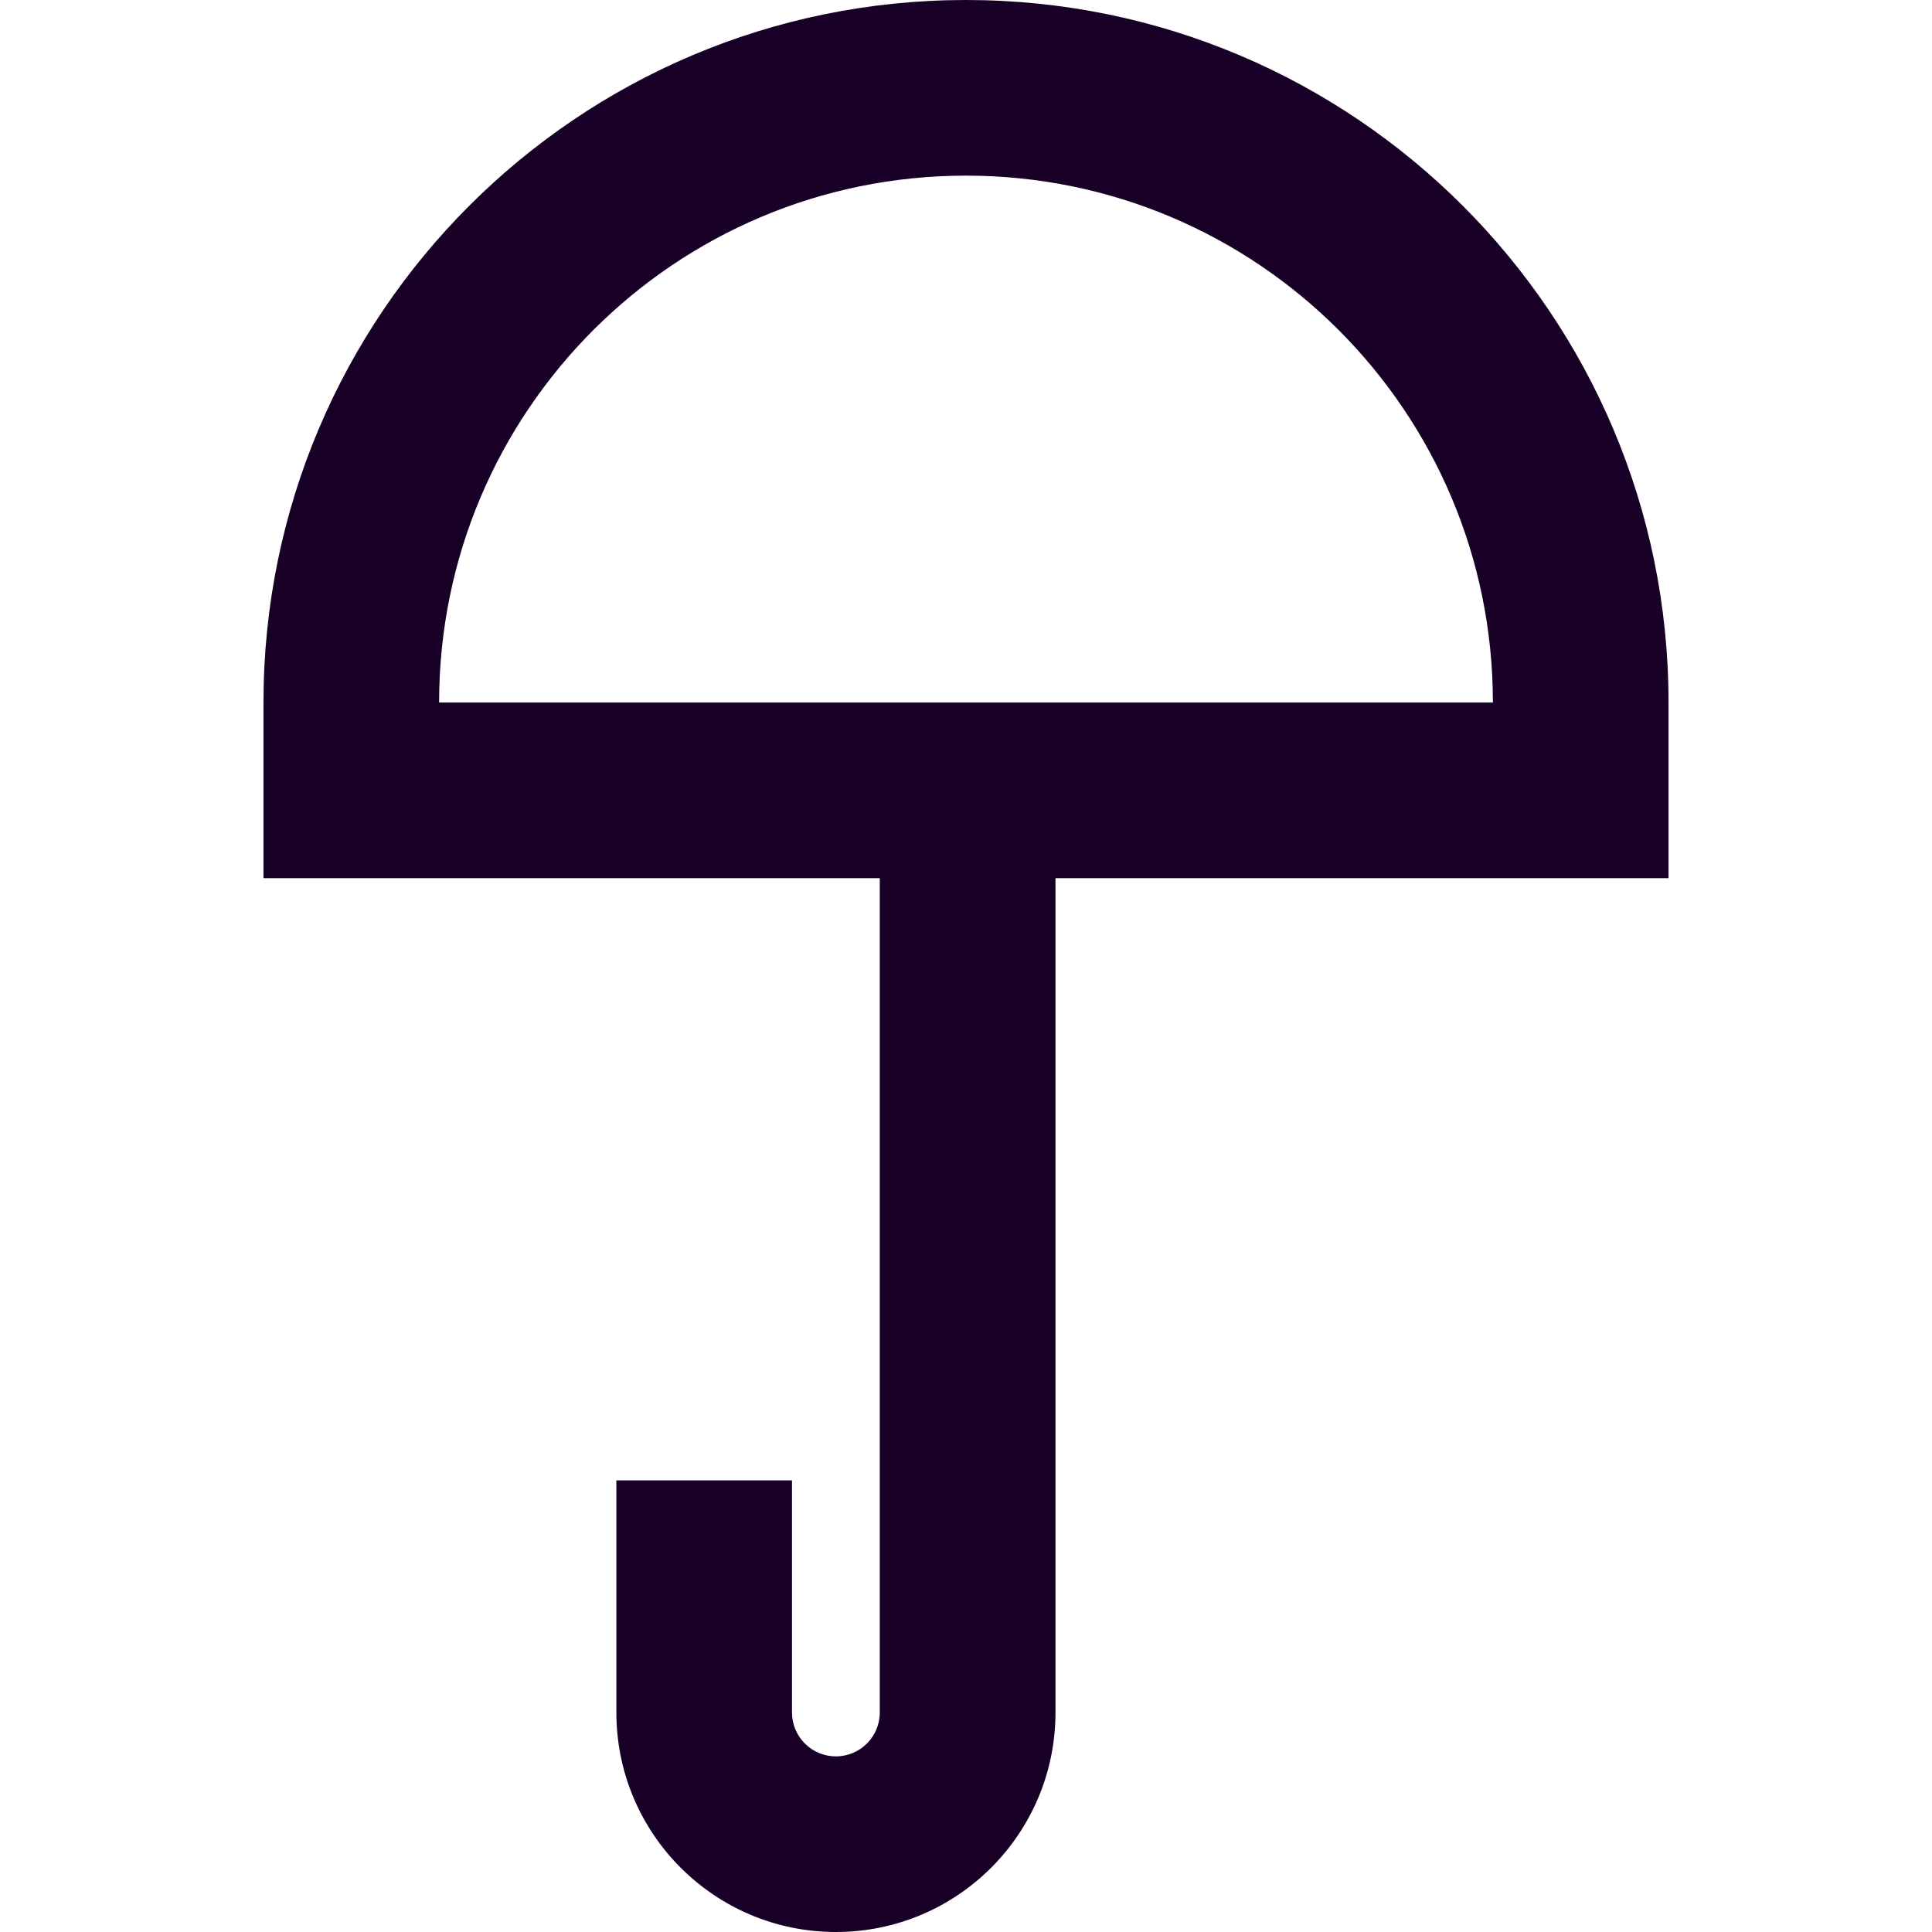 <?xml version="1.0" encoding="UTF-8" standalone="no"?>
<svg
   fill="none"
   height="32"
   viewBox="0 0 32 32"
   width="32"
   version="1.1"
   id="svg4"
   sodipodi:docname="face-umbrella.svg"
   inkscape:version="1.1.1 (3bf5ae0d25, 2021-09-20)"
   xmlns:inkscape="http://www.inkscape.org/namespaces/inkscape"
   xmlns:sodipodi="http://sodipodi.sourceforge.net/DTD/sodipodi-0.dtd"
   xmlns="http://www.w3.org/2000/svg"
   xmlns:svg="http://www.w3.org/2000/svg">
  <defs
     id="defs8" />
  <sodipodi:namedview
     id="namedview6"
     pagecolor="#ffffff"
     bordercolor="#666666"
     borderopacity="1.0"
     inkscape:pageshadow="2"
     inkscape:pageopacity="0.0"
     inkscape:pagecheckerboard="0"
     showgrid="false"
     inkscape:zoom="27.28125"
     inkscape:cx="15.981672"
     inkscape:cy="15.981672"
     inkscape:window-width="3840"
     inkscape:window-height="2080"
     inkscape:window-x="2293"
     inkscape:window-y="35"
     inkscape:window-maximized="1"
     inkscape:current-layer="svg4" />
  <path
     clip-rule="evenodd"
     d="M 4.364,11.636 C 4.364,5.21 9.573,0 16,0 22.427,0 27.636,5.21 27.636,11.636 v 2.909 H 17.482 V 28.364 C 17.482,30.372 15.854,32 13.845,32 11.837,32 10.209,30.372 10.209,28.364 v -3.844 h 2.909 v 3.844 c 0,0.402 0.326,0.727 0.727,0.727 0.402,0 0.727,-0.326 0.727,-0.727 V 14.545 H 4.364 Z M 16,2.909 c 4.82,0 8.727,3.907 8.727,8.727 H 7.273 C 7.273,6.816 11.18,2.909 16,2.909 Z"
     fill="#180027"
     fill-rule="evenodd"
     id="path2"
     style="stroke-width:1.455" />
</svg>

